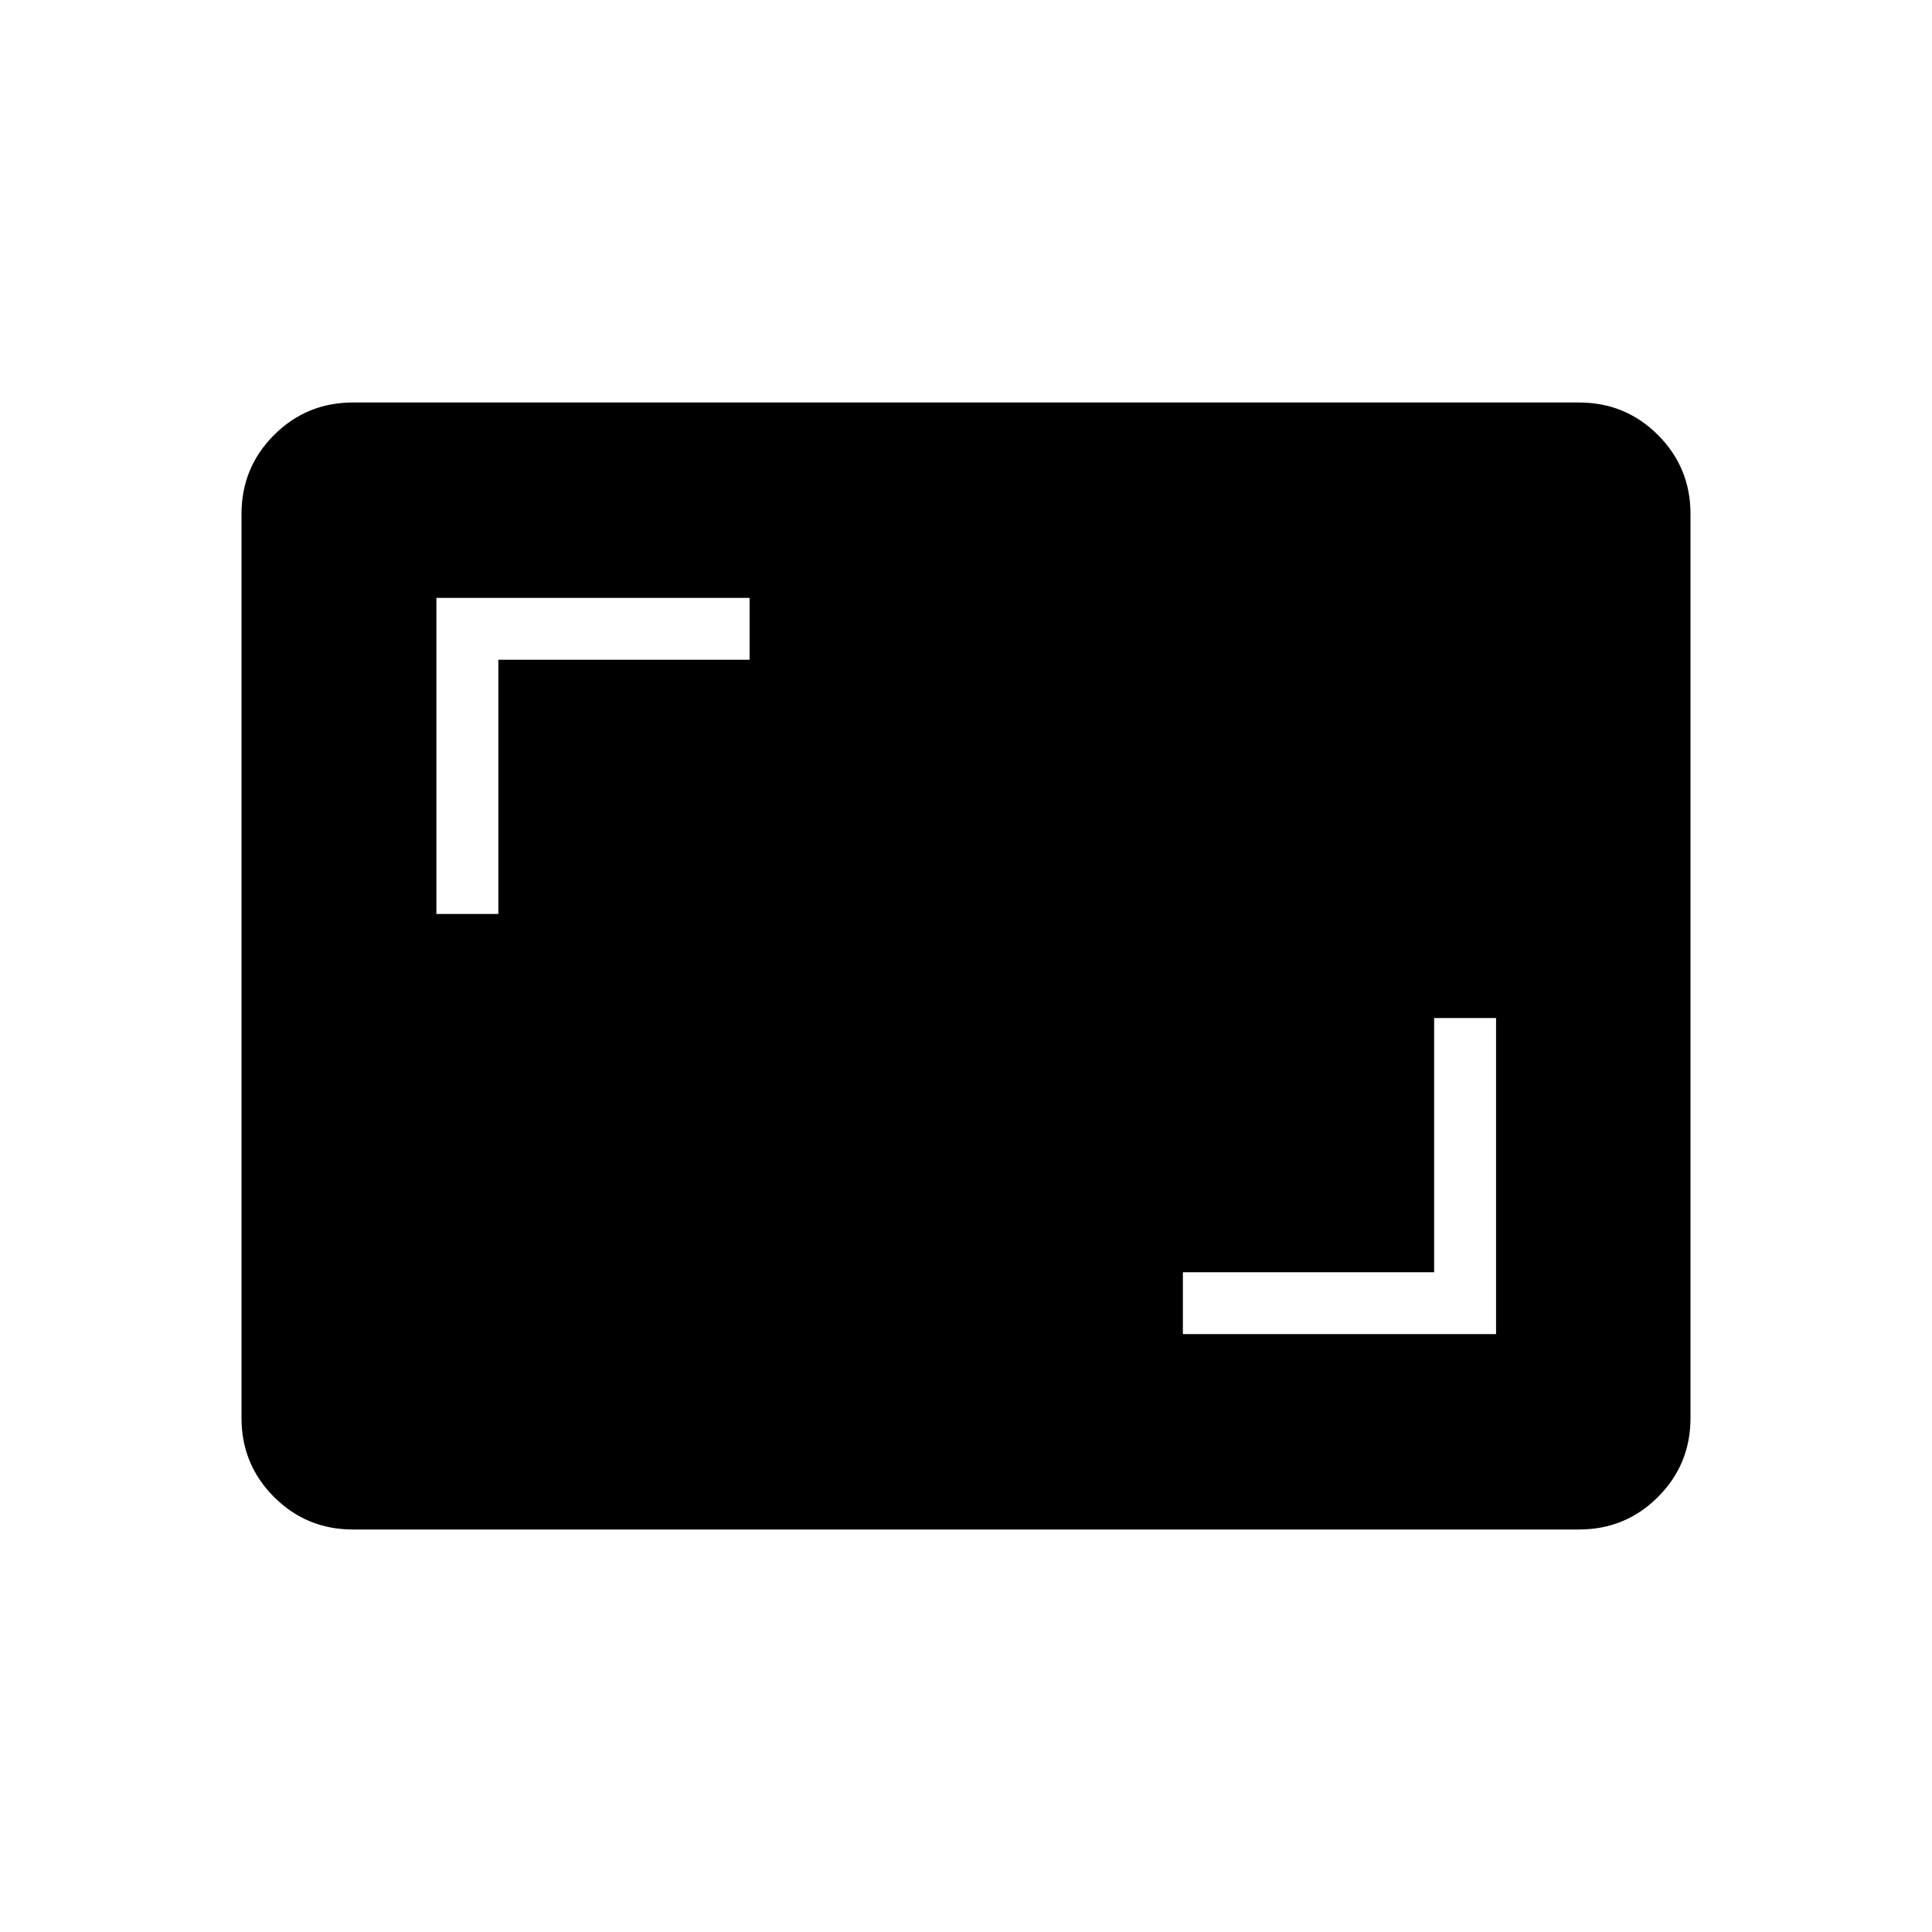 <svg xmlns="http://www.w3.org/2000/svg" width="48" height="48" viewBox="0 96 960 960"><path d="M587.769 758.923h155.616V601.846h-30.77v126.308H587.769v30.769ZM216.846 550.154h30.769V423.846h124.847v-30.769H216.846v157.077ZM175.384 856q-23.057 0-39.221-16.163Q120 823.673 120 800.616V351.384q0-23.057 16.163-39.221Q152.327 296 175.384 296h609.232q23.057 0 39.221 16.163Q840 328.327 840 351.384v449.232q0 23.057-16.163 39.221Q807.673 856 784.616 856H175.384Z"/></svg>
